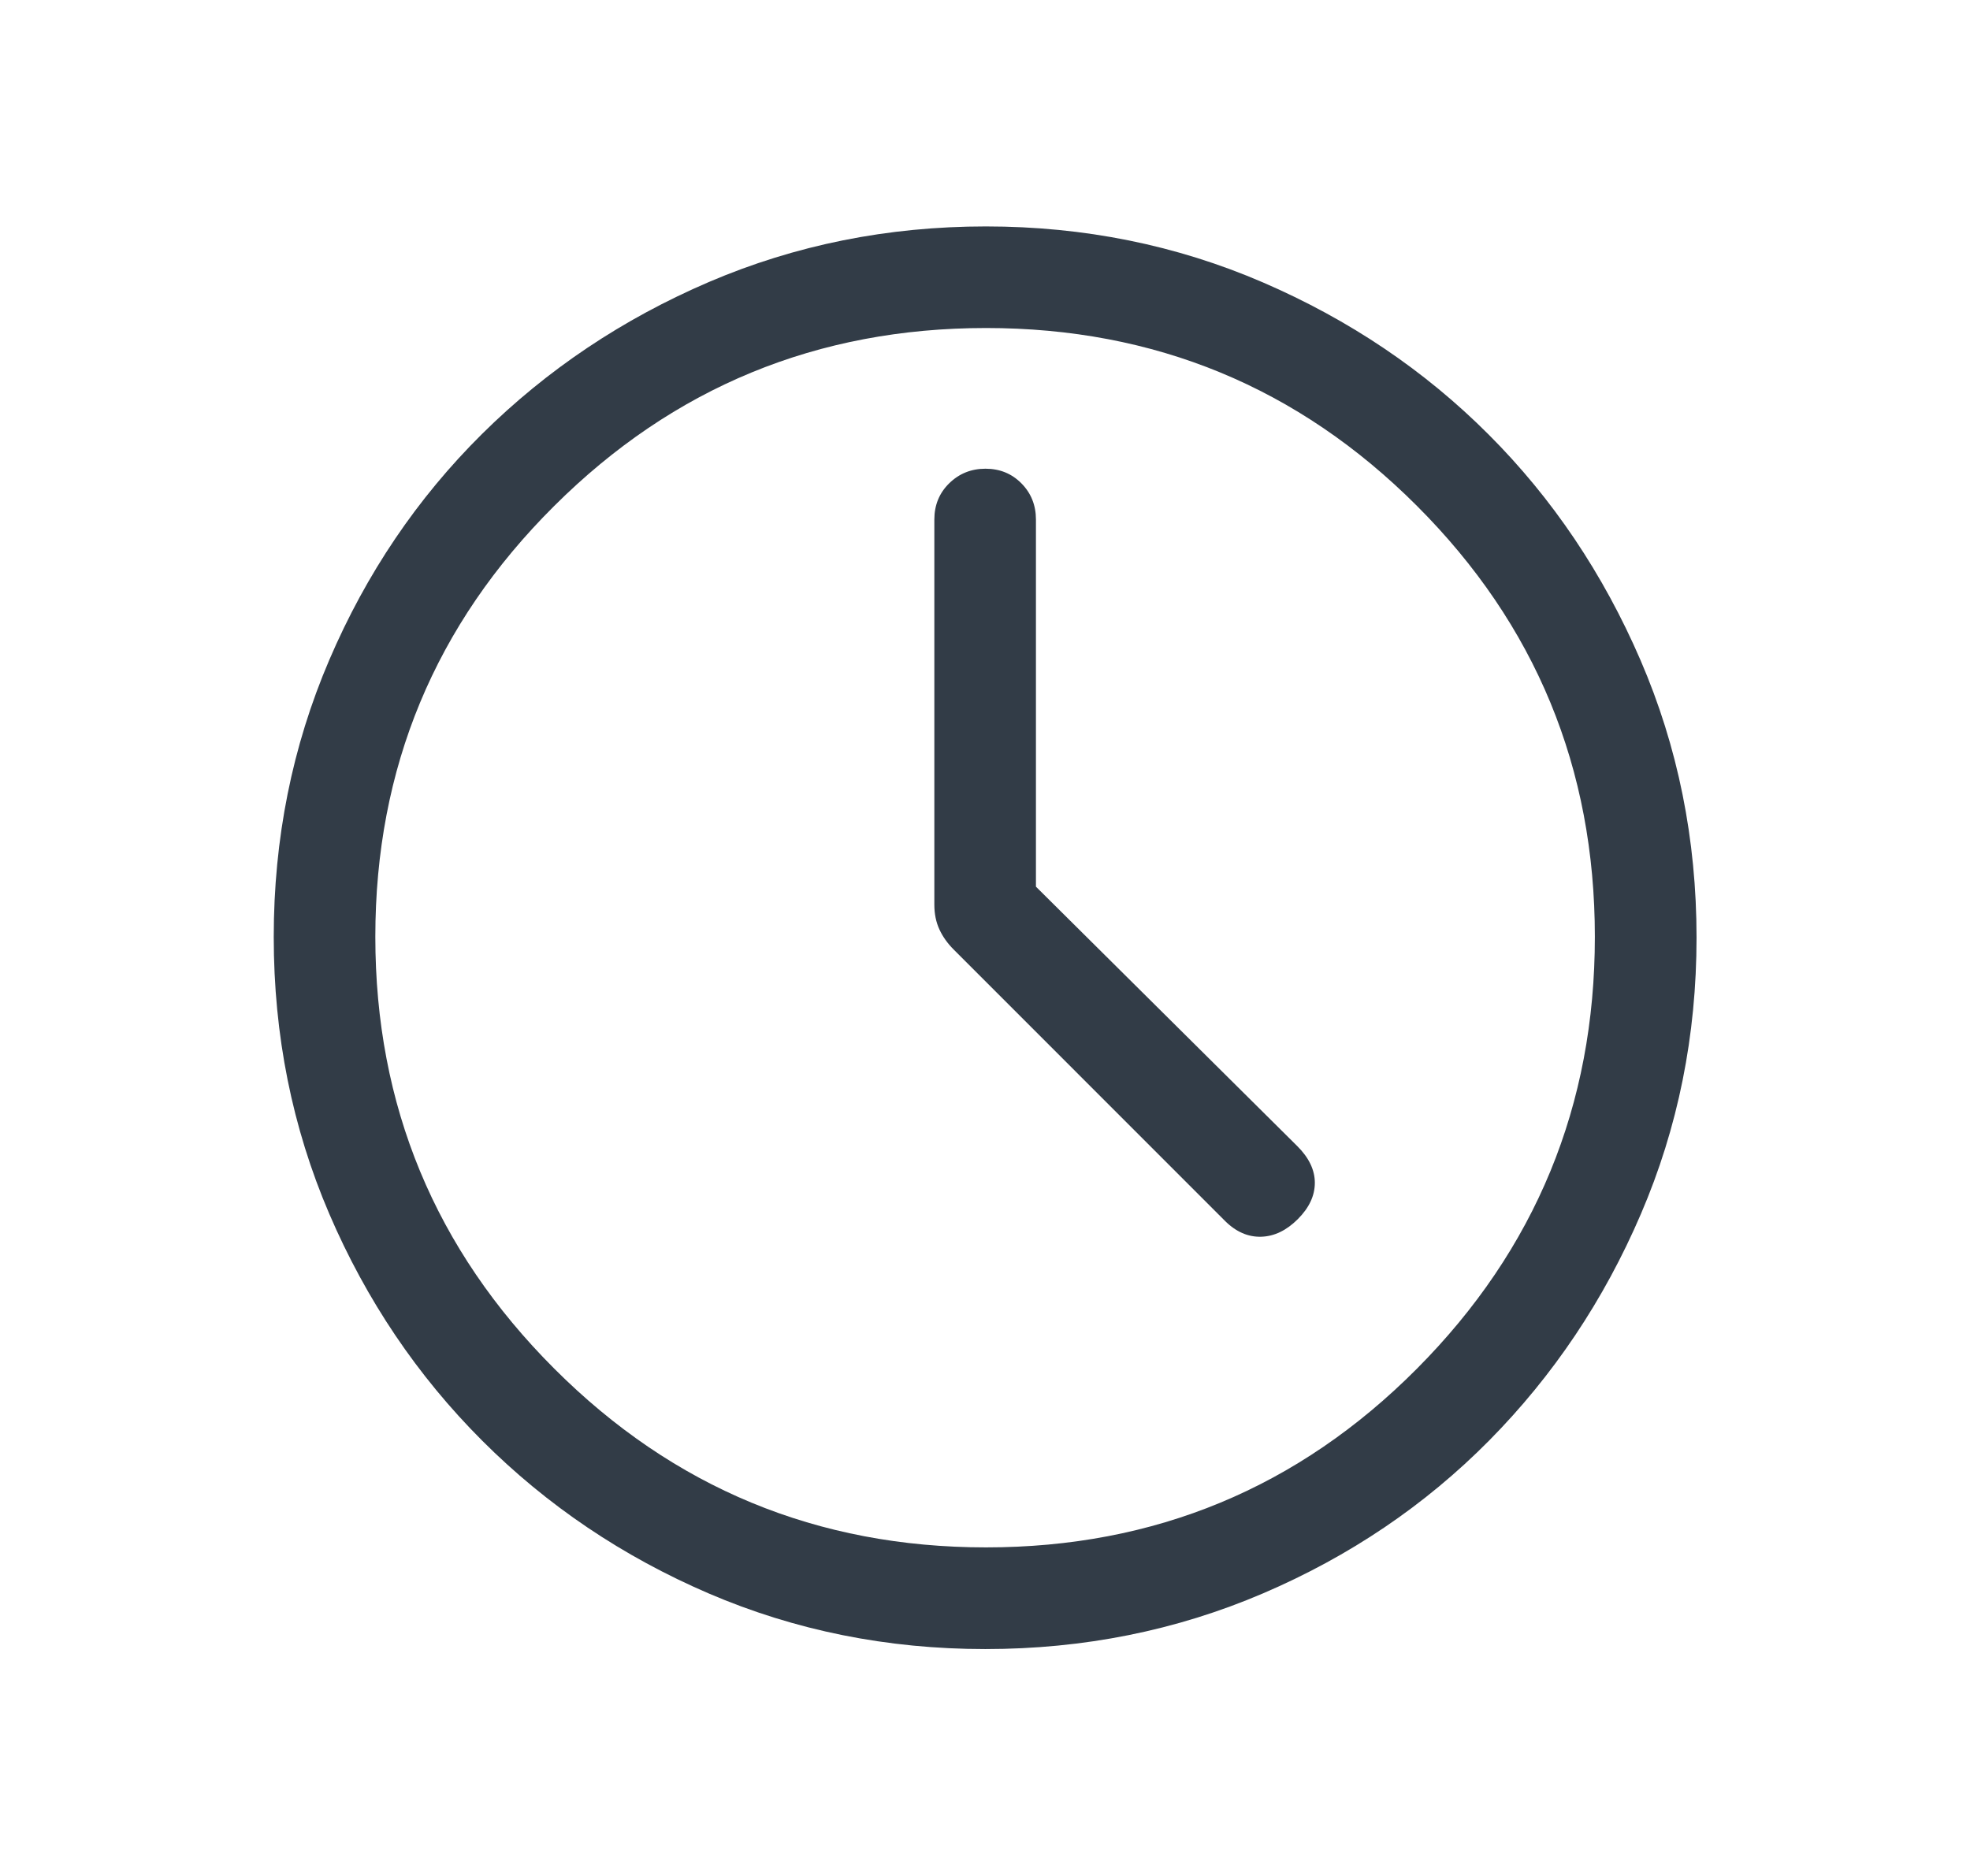 <svg width="21" height="20" viewBox="0 0 21 20" fill="none" xmlns="http://www.w3.org/2000/svg">
<mask id="mask0_2737_19264" style="mask-type:alpha" maskUnits="userSpaceOnUse" x="0" y="0" width="21" height="20">
<rect x="0.5" width="20" height="20" fill="#D9D9D9"/>
</mask>
<g mask="url(#mask0_2737_19264)">
<path d="M11.043 9.453V5.539C11.043 5.386 10.991 5.257 10.888 5.153C10.785 5.049 10.658 4.997 10.505 4.997C10.353 4.997 10.224 5.049 10.118 5.153C10.012 5.257 9.96 5.386 9.96 5.539V9.645C9.96 9.743 9.978 9.831 10.014 9.909C10.05 9.987 10.101 10.058 10.165 10.122L13.057 13.015C13.175 13.133 13.304 13.189 13.444 13.185C13.584 13.181 13.714 13.118 13.835 12.997C13.955 12.877 14.016 12.748 14.016 12.61C14.016 12.473 13.953 12.342 13.828 12.218L11.043 9.453ZM10.503 17.581C9.458 17.581 8.476 17.383 7.557 16.989C6.638 16.594 5.832 16.051 5.14 15.359C4.449 14.668 3.905 13.861 3.51 12.941C3.115 12.02 2.918 11.036 2.918 9.989C2.918 8.942 3.115 7.958 3.51 7.036C3.905 6.114 4.448 5.311 5.139 4.626C5.831 3.941 6.637 3.401 7.558 3.006C8.479 2.612 9.463 2.414 10.509 2.414C11.556 2.414 12.541 2.613 13.463 3.011C14.384 3.409 15.186 3.949 15.868 4.632C16.55 5.314 17.09 6.117 17.488 7.039C17.886 7.962 18.085 8.947 18.085 9.996C18.085 11.041 17.887 12.023 17.492 12.942C17.098 13.861 16.558 14.666 15.874 15.358C15.189 16.05 14.385 16.593 13.462 16.988C12.539 17.383 11.552 17.581 10.503 17.581ZM10.511 16.497C12.309 16.497 13.841 15.862 15.105 14.591C16.369 13.32 17.001 11.786 17.001 9.987C17.001 8.189 16.369 6.658 15.105 5.394C13.841 4.129 12.309 3.497 10.511 3.497C8.713 3.497 7.178 4.129 5.908 5.394C4.637 6.658 4.001 8.189 4.001 9.987C4.001 11.786 4.637 13.32 5.908 14.591C7.178 15.862 8.713 16.497 10.511 16.497Z" fill="#323C47"/>
</g>
</svg>
